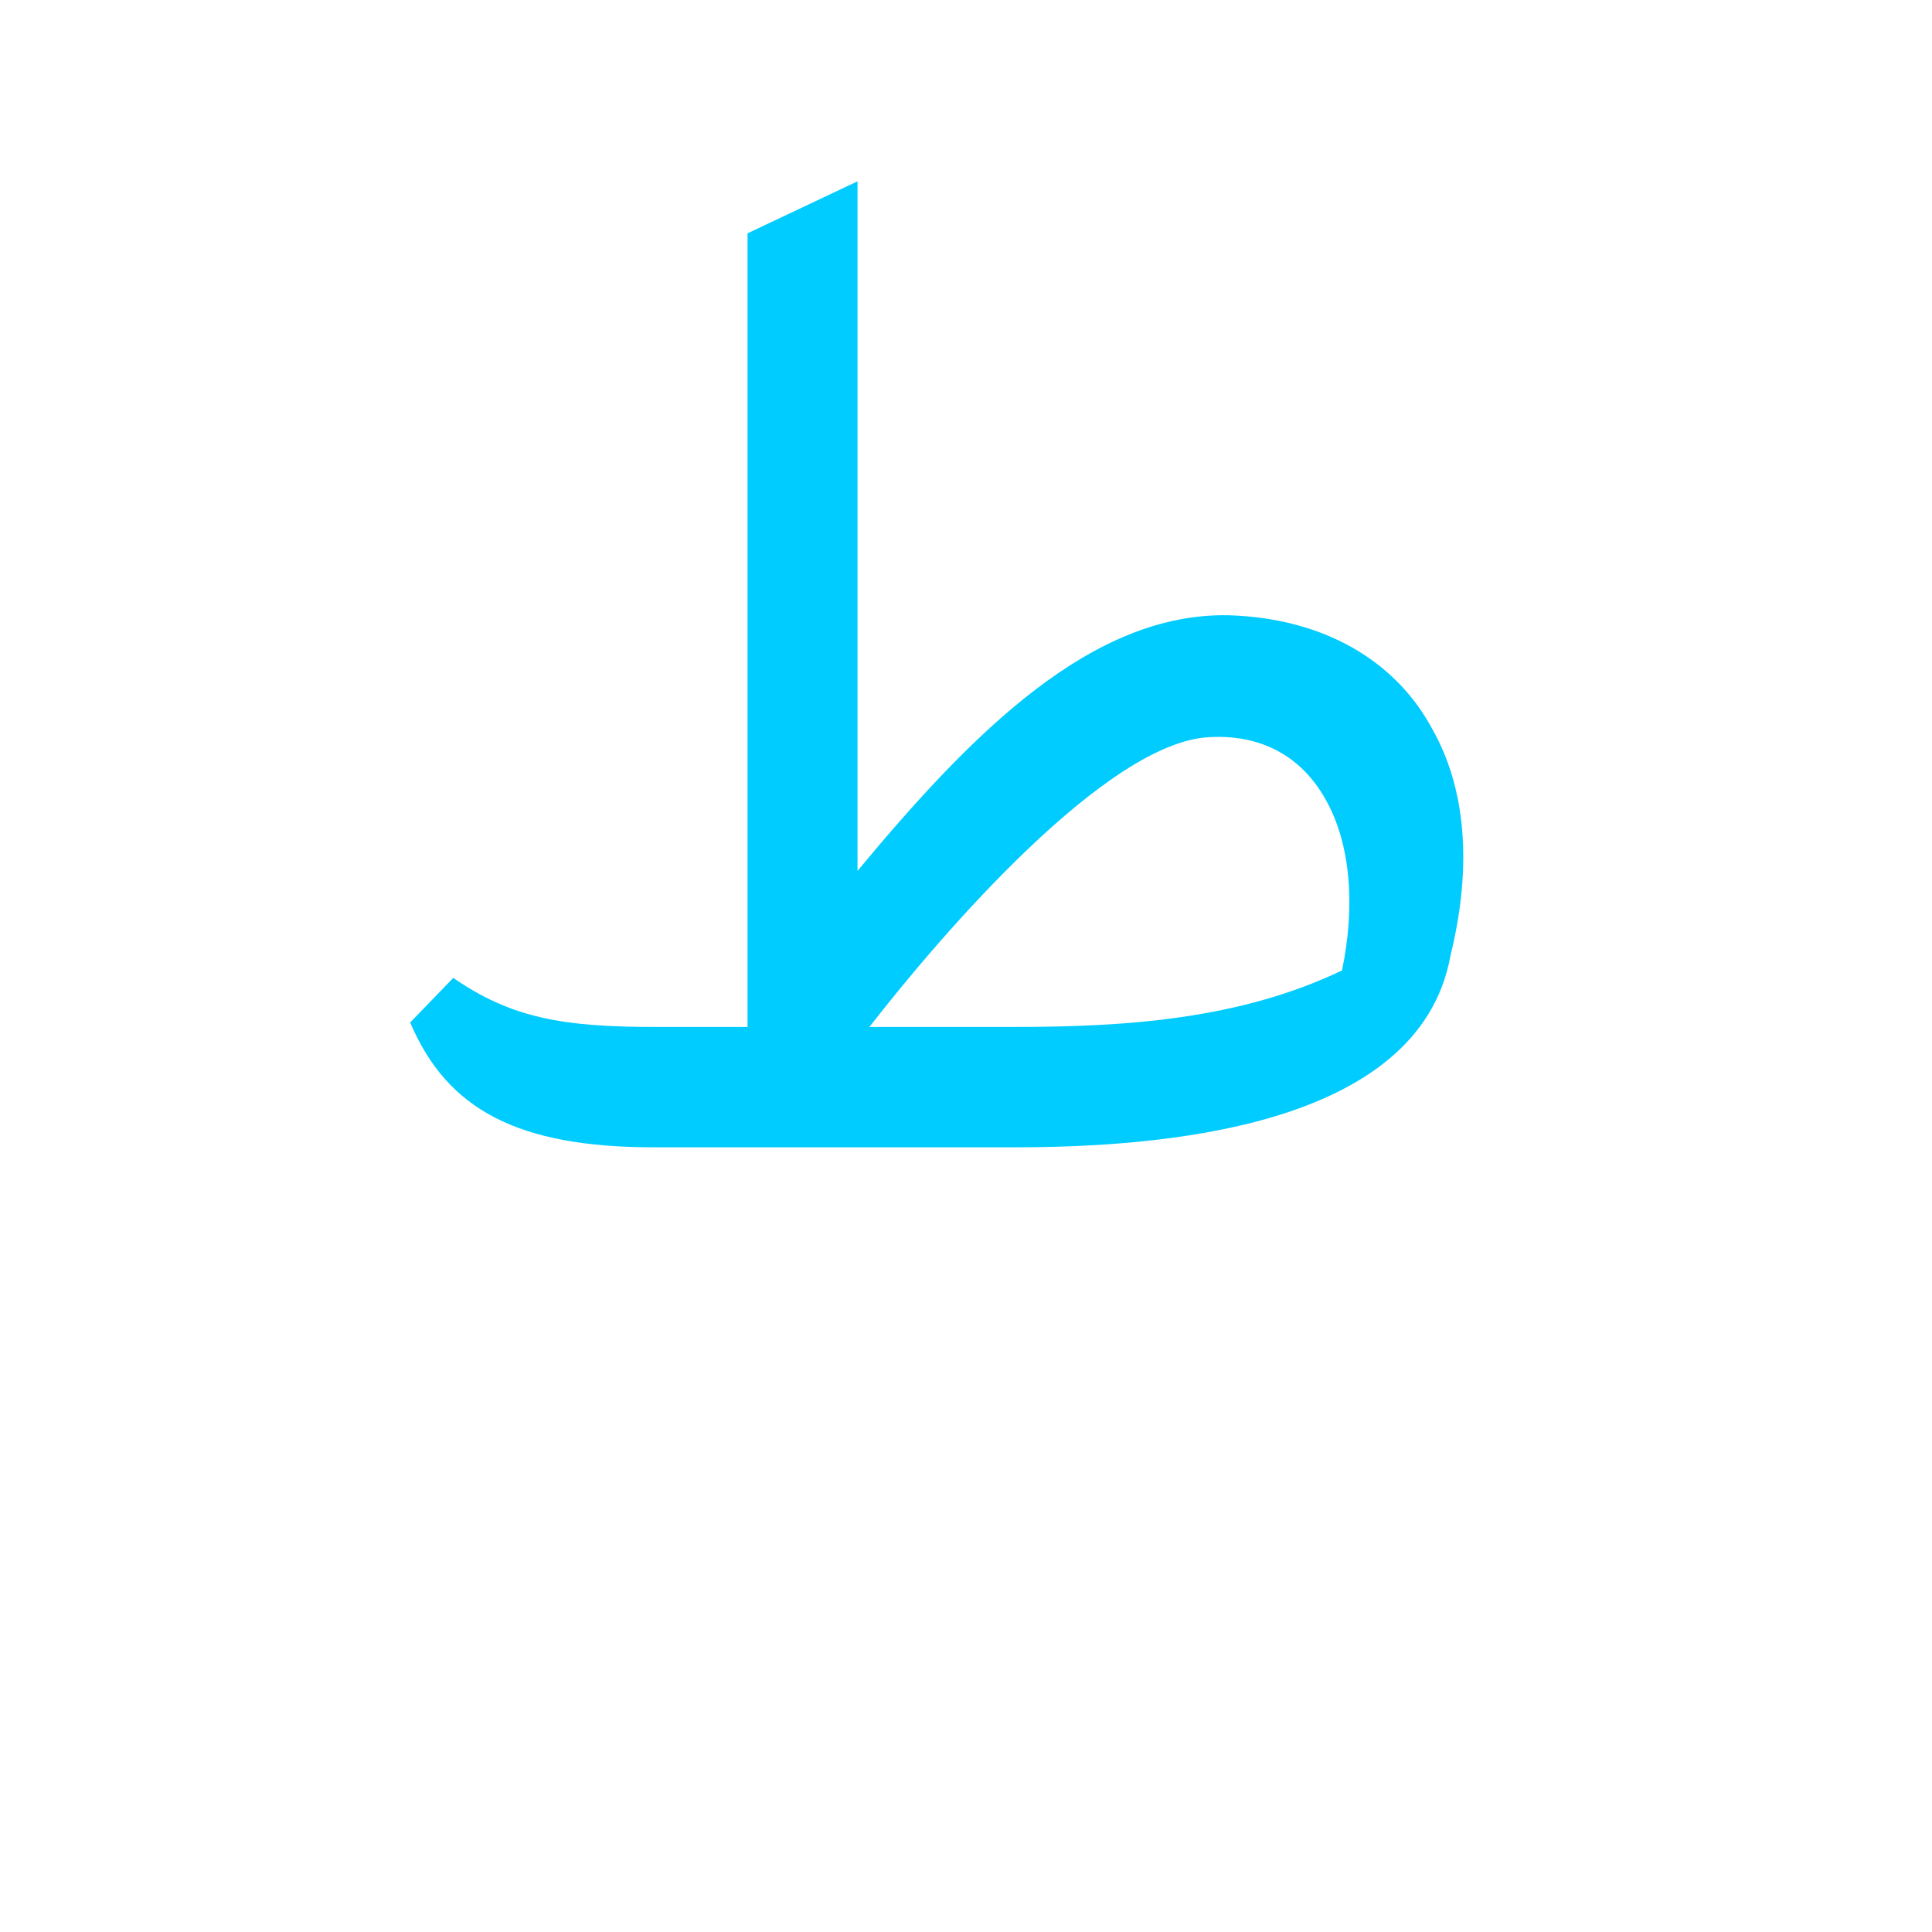<?xml version="1.0" encoding="UTF-8"?>
<!DOCTYPE svg PUBLIC "-//W3C//DTD SVG 1.0//EN" "http://www.w3.org/TR/2001/REC-SVG-20010904/DTD/svg10.dtd">
<!-- Creator: CorelDRAW -->
<svg xmlns="http://www.w3.org/2000/svg" xml:space="preserve" width="1300px" height="1300px" version="1.0" style="shape-rendering:geometricPrecision; text-rendering:geometricPrecision; image-rendering:optimizeQuality; fill-rule:evenodd; clip-rule:evenodd"
viewBox="0 0 1300 1056"
 xmlns:xlink="http://www.w3.org/1999/xlink">
 <defs>
  <style type="text/css">
   <![CDATA[
    .fil2 {fill:#663333;fill-opacity:0.502}
    .fil5 {fill:#00CCFF}
    .fil1 {fill:#6666CC}
    .fil0 {fill:#996633}
    .fil4 {fill:#FF6600}
    .fil3 {fill:#FF6633}
   ]]>
  </style>
 </defs>
 <g id="_100:master" visibility="hidden">
  <path class="fil0" d="M604 606c73,-90 173,-217 283,-215 100,2 105,121 88,196l62 -80c19,-85 -11,-204 -137,-203 -117,0 -255,193 -323,269l27 33z"/>
  <path class="fil1" d="M1040 488c-90,57 -183,93 -285,96 -86,3 -205,-44 -251,-72 -16,-11 -38,71 -17,83 41,23 161,75 266,71 85,-3 170,-29 252,-95 15,-13 31,-43 35,-83z"/>
  <path class="fil2" d="M572 577c50,-47 47,-97 44,-205 -2,-110 -10,-224 -18,-305 -2,-21 -2,-25 21,-44l19 -17c13,-11 21,-6 23,9 9,80 18,221 18,351 0,127 -27,174 -54,214 -7,10 -91,32 -53,-3z"/>
 </g>
 <g id="Layer_x0020_1" visibility="hidden">
  <path class="fil2" d="M492 571c50,-47 72,-91 69,-199 -2,-110 -10,-224 -19,-305 -2,-21 -2,-25 21,-44l19 -17c14,-11 22,-6 23,9 9,80 19,221 19,351 0,127 -52,168 -79,208 -7,10 -92,32 -53,-3z"/>
  <path class="fil0" d="M514 614c73,-90 148,-209 259,-207 99,2 153,80 136,156l65 -100c9,-57 -62,-154 -188,-143 -134,12 -232,185 -300,261l28 33z"/>
  <path class="fil3" d="M412 525c-33,-21 -21,105 118,127 142,22 364,-35 412,-108 9,-13 30,-53 32,-81 -131,84 -287,127 -442,108 -57,-7 -109,-21 -120,-46z"/>
 </g>
 <g id="Layer_x0020_3" visibility="hidden">
  <path class="fil4" d="M514 614c73,-90 148,-209 259,-207 99,2 153,80 136,156l67 -89c1,-22 -3,-45 -15,-68 -26,-48 -86,-94 -175,-86 -134,12 -232,185 -300,261l28 33z"/>
  <path class="fil5" d="M976 474c-14,8 -33,17 -52,25 -81,37 -200,69 -289,69 -162,1 -210,-28 -225,-47 -3,-4 -8,0 -12,4 -14,91 83,124 237,125 90,0 215,-32 294,-87 33,-29 43,-63 47,-89z"/>
  <path class="fil2" d="M492 571c50,-47 72,-91 69,-199 -2,-110 -10,-224 -19,-305 -2,-21 -2,-25 21,-44l19 -17c14,-11 22,-6 23,9 9,80 19,221 19,351 0,127 -52,168 -79,208 -7,10 -92,32 -53,-3z"/>
 </g>
 <g id="Layer_x0020_2" visibility="hidden">
  <path class="fil4" d="M514 614c73,-90 148,-209 259,-207 99,2 153,80 136,156l67 -89c1,-22 -3,-45 -15,-68 -26,-48 -86,-94 -175,-86 -134,12 -232,185 -300,261l28 33z"/>
  <path class="fil5" d="M976 474c-14,9 -33,17 -52,25 -81,37 -196,69 -289,70 -93,0 -148,-9 -202,-33 -9,-4 -20,-10 -25,2l-19 48c-4,11 2,17 9,20 68,31 134,44 237,44 102,0 215,-32 294,-87 33,-29 44,-63 47,-89z"/>
  <path class="fil2" d="M492 571c50,-47 72,-91 69,-199 -2,-110 -10,-224 -19,-305 -2,-21 -2,-23 10,-34l34 -29c6,-6 17,-5 18,5 11,80 20,227 20,357 0,127 -52,168 -79,208 -7,10 -92,32 -53,-3z"/>
 </g>
 <g id="Layer_x0020_4" visibility="hidden">
  <path class="fil4" d="M514 614c73,-90 148,-209 259,-207 99,2 153,80 136,156l67 -89c1,-22 -3,-45 -15,-68 -26,-48 -86,-94 -175,-86 -134,12 -232,185 -300,261l28 33z"/>
  <path class="fil2" d="M492 571c50,-47 72,-91 69,-199 -2,-110 -10,-224 -19,-305 -2,-21 -2,-23 10,-34l34 -29c6,-6 17,-5 18,5 9,118 28,346 -3,459 -11,39 -29,72 -56,106 -8,9 -92,32 -53,-3z"/>
  <path class="fil5" d="M976 474c-14,9 -33,17 -52,25 -81,37 -196,69 -289,70 -93,0 -148,-9 -202,-33 -9,-4 -20,-10 -25,2l-19 48c-4,11 2,17 9,20 68,31 134,44 237,44 102,0 215,-32 294,-87 33,-29 44,-63 47,-89z"/>
 </g>
 <g id="Layer_x0020_5">
  <path class="fil5" d="M503 569l0 -534 74 -35 0 464c78,-94 158,-174 250,-172 63,2 112,30 137,77 22,39 27,91 12,152 -21,117 -198,129 -294,129 -59,0 -119,0 -179,0l0 0 -63 0c-91,0 -139,-25 -164,-84l29 -30c39,27 74,33 135,33l63 0zm130 0l50 0c74,0 151,-5 220,-38 9,-43 6,-85 -11,-115 -15,-27 -41,-44 -78,-42 -69,3 -180,132 -229,195l48 0 0 0z"/>
 </g>
</svg>
